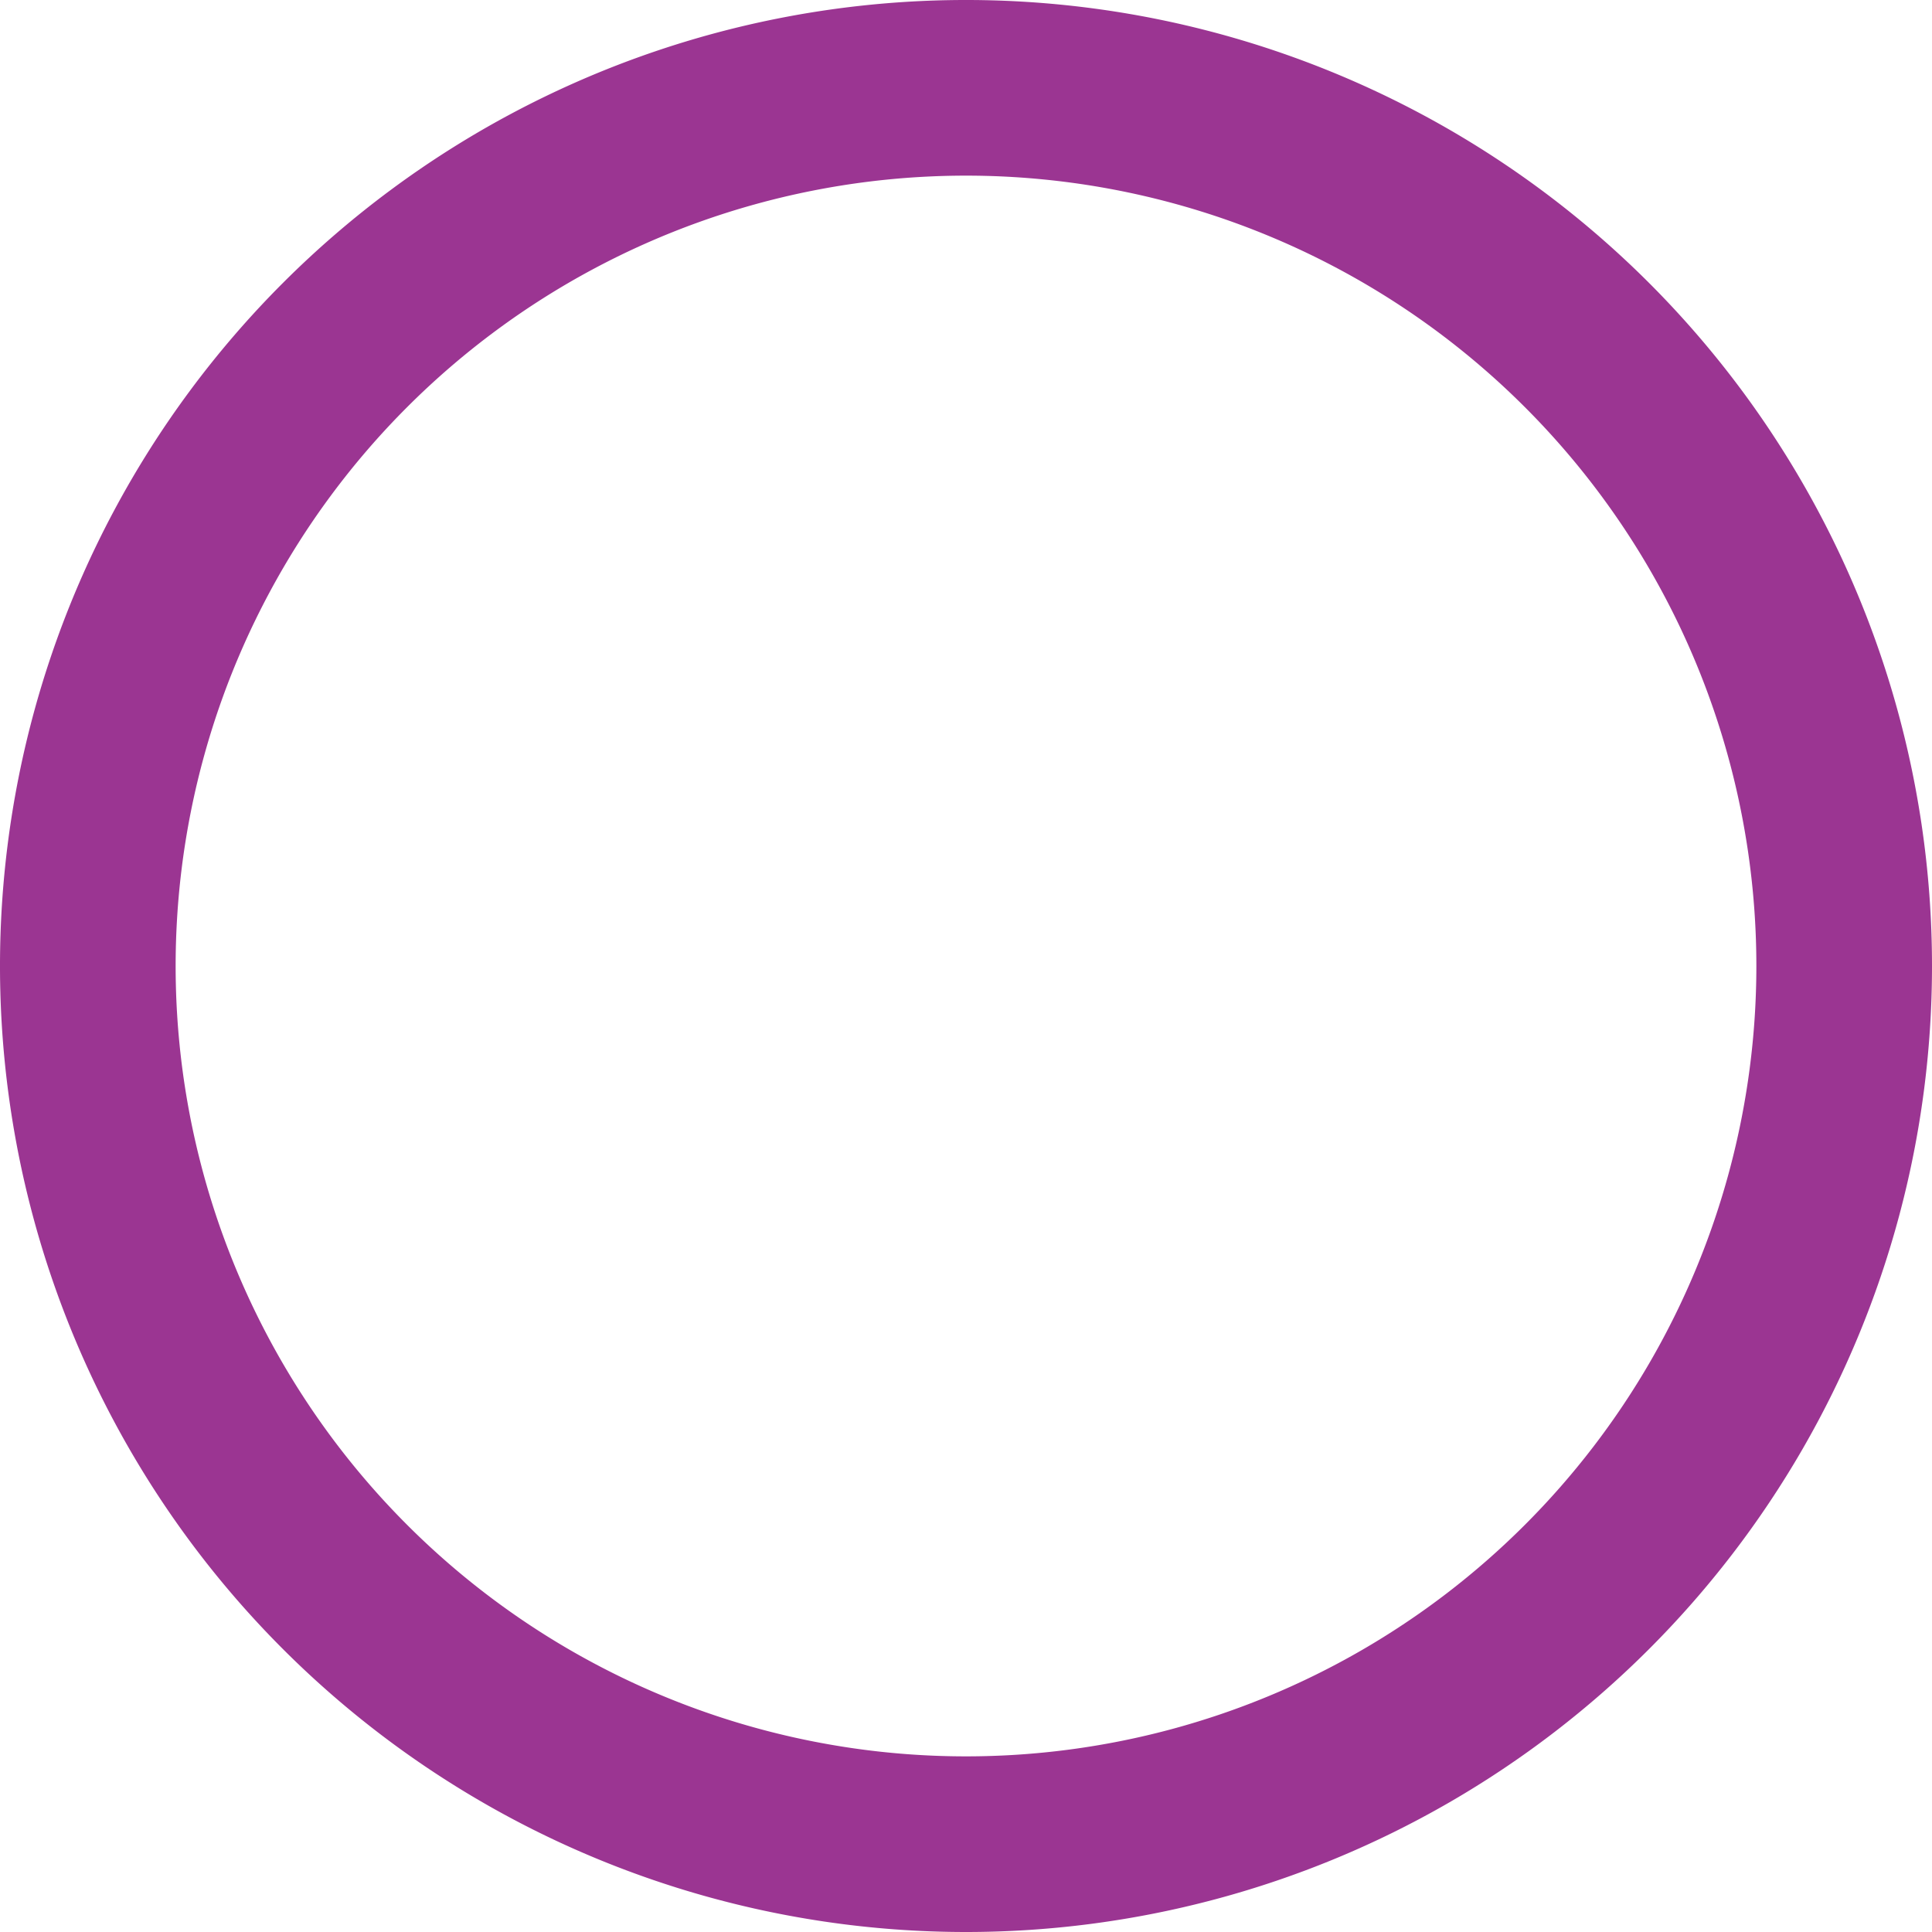 <svg xmlns="http://www.w3.org/2000/svg" width="45" height="45" viewBox="0 0 45 45">
  <path id="Caminho_258" data-name="Caminho 258" d="M0,22.5A22.5,22.5,0,1,0,22.5,0,22.5,22.5,0,0,0,0,22.5Zm4.091,0A18.409,18.409,0,1,0,22.5,4.091,18.409,18.409,0,0,0,4.091,22.5Z" transform="translate(45 45) rotate(180)" fill="#9b3592" fill-rule="evenodd"/>
</svg>
